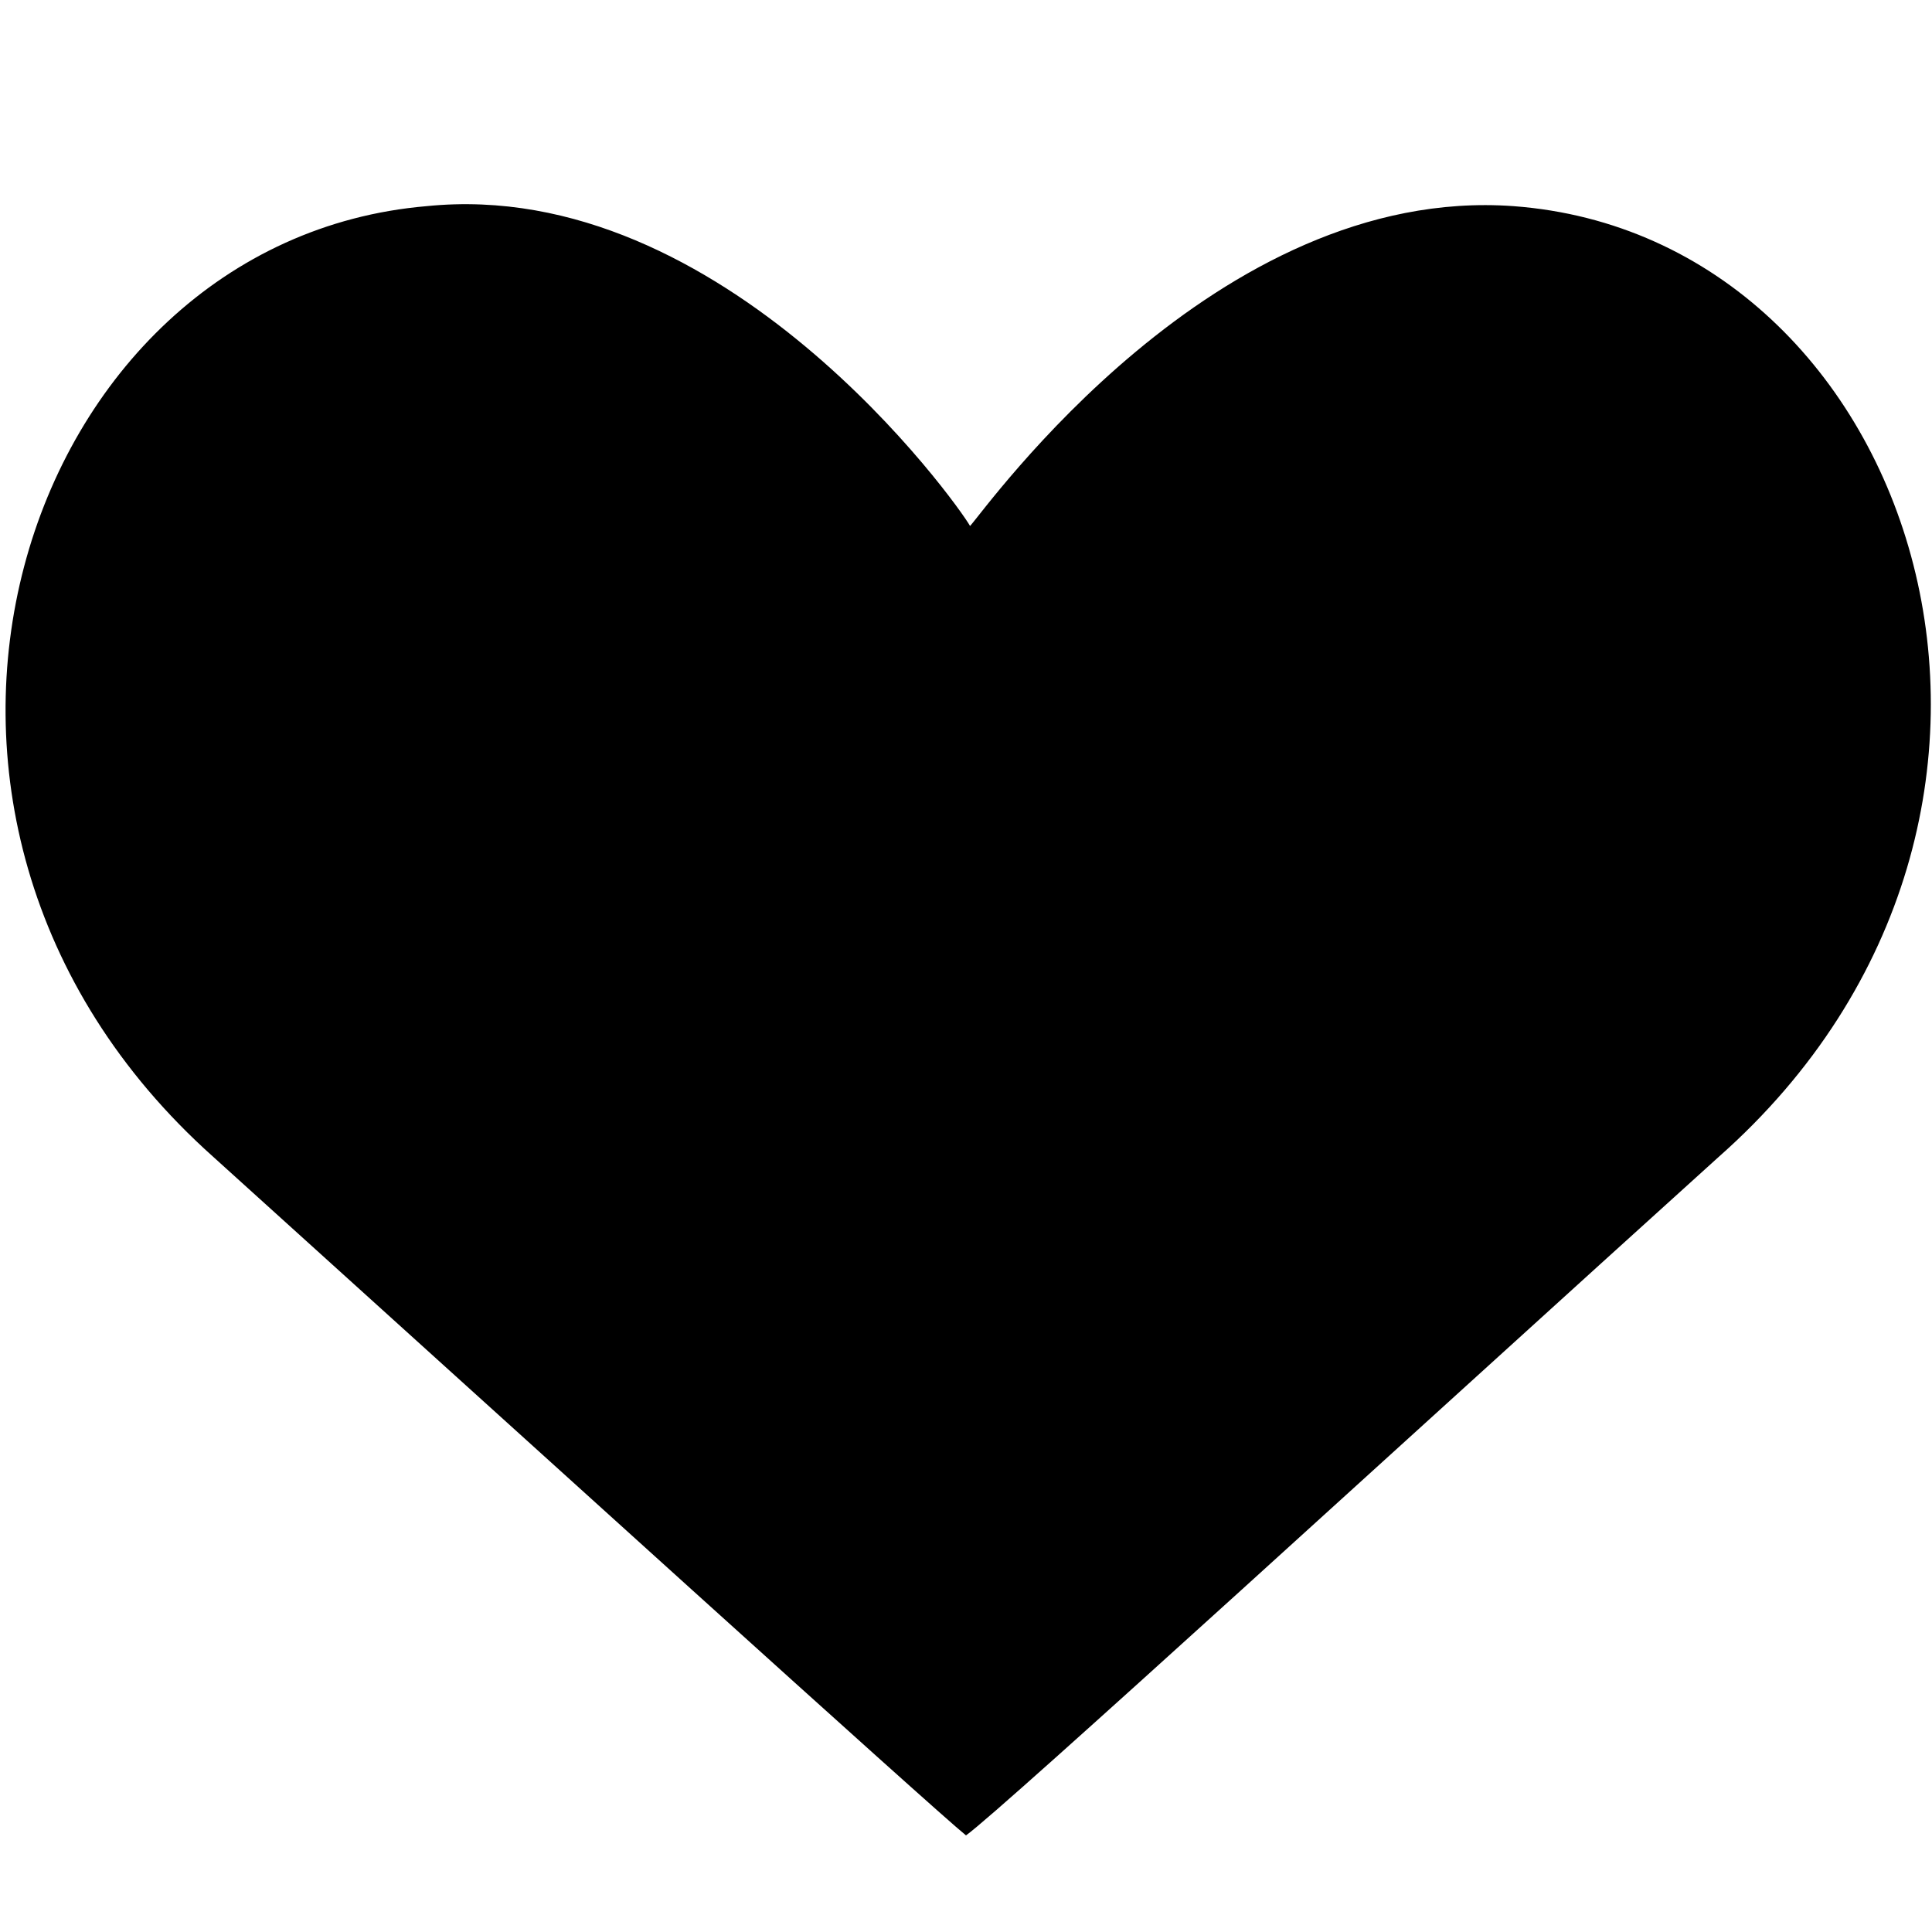 <?xml version="1.0" encoding="UTF-8" standalone="no"?>
<svg width="20px" height="20px" viewBox="0 0 20 20" version="1.1" xmlns="http://www.w3.org/2000/svg" xmlns:xlink="http://www.w3.org/1999/xlink" xmlns:sketch="http://www.bohemiancoding.com/sketch/ns">
    <!-- Generator: Sketch 3.0.3 (7891) - http://www.bohemiancoding.com/sketch -->
    <title>Artboard 1</title>
    <desc>Created with Sketch.</desc>
    <defs></defs>
    <g id="Page-1" stroke="none" stroke-width="1" fill="none" fill-rule="evenodd" sketch:type="MSPage">
        <g id="Artboard-1" sketch:type="MSArtboardGroup" fill="#000000">
            <g id="channels-heart" sketch:type="MSLayerGroup" transform="translate(0, 2)">
                <g id="Page-1" sketch:type="MSShapeGroup">
                    <g id="channels-heart">
                        <g id="Page-1">
                            <g id="Artboard-1">
                                <g id="channels-heart">
                                    <g id="Page-1">
                                        <g id="Artboard-1">
                                            <path d="M15.667,0.134 C12.583,-0.089 10.208,3.266 10.042,3.445 C9.917,3.221 7.5,-0.179 4.417,0.134 C0.208,0.492 -1.75,6.442 2.208,9.976 C5.375,12.839 9.667,16.732 10,17 L10,17 C10.375,16.732 14.625,12.839 17.792,9.976 C21.792,6.442 19.875,0.447 15.667,0.134 L15.667,0.134 L15.667,0.134 Z" id="Shape"></path>
                                        </g>
                                    </g>
                                </g>
                            </g>
                        </g>
                    </g>
                </g>
            </g>
        </g>
    </g>
</svg>